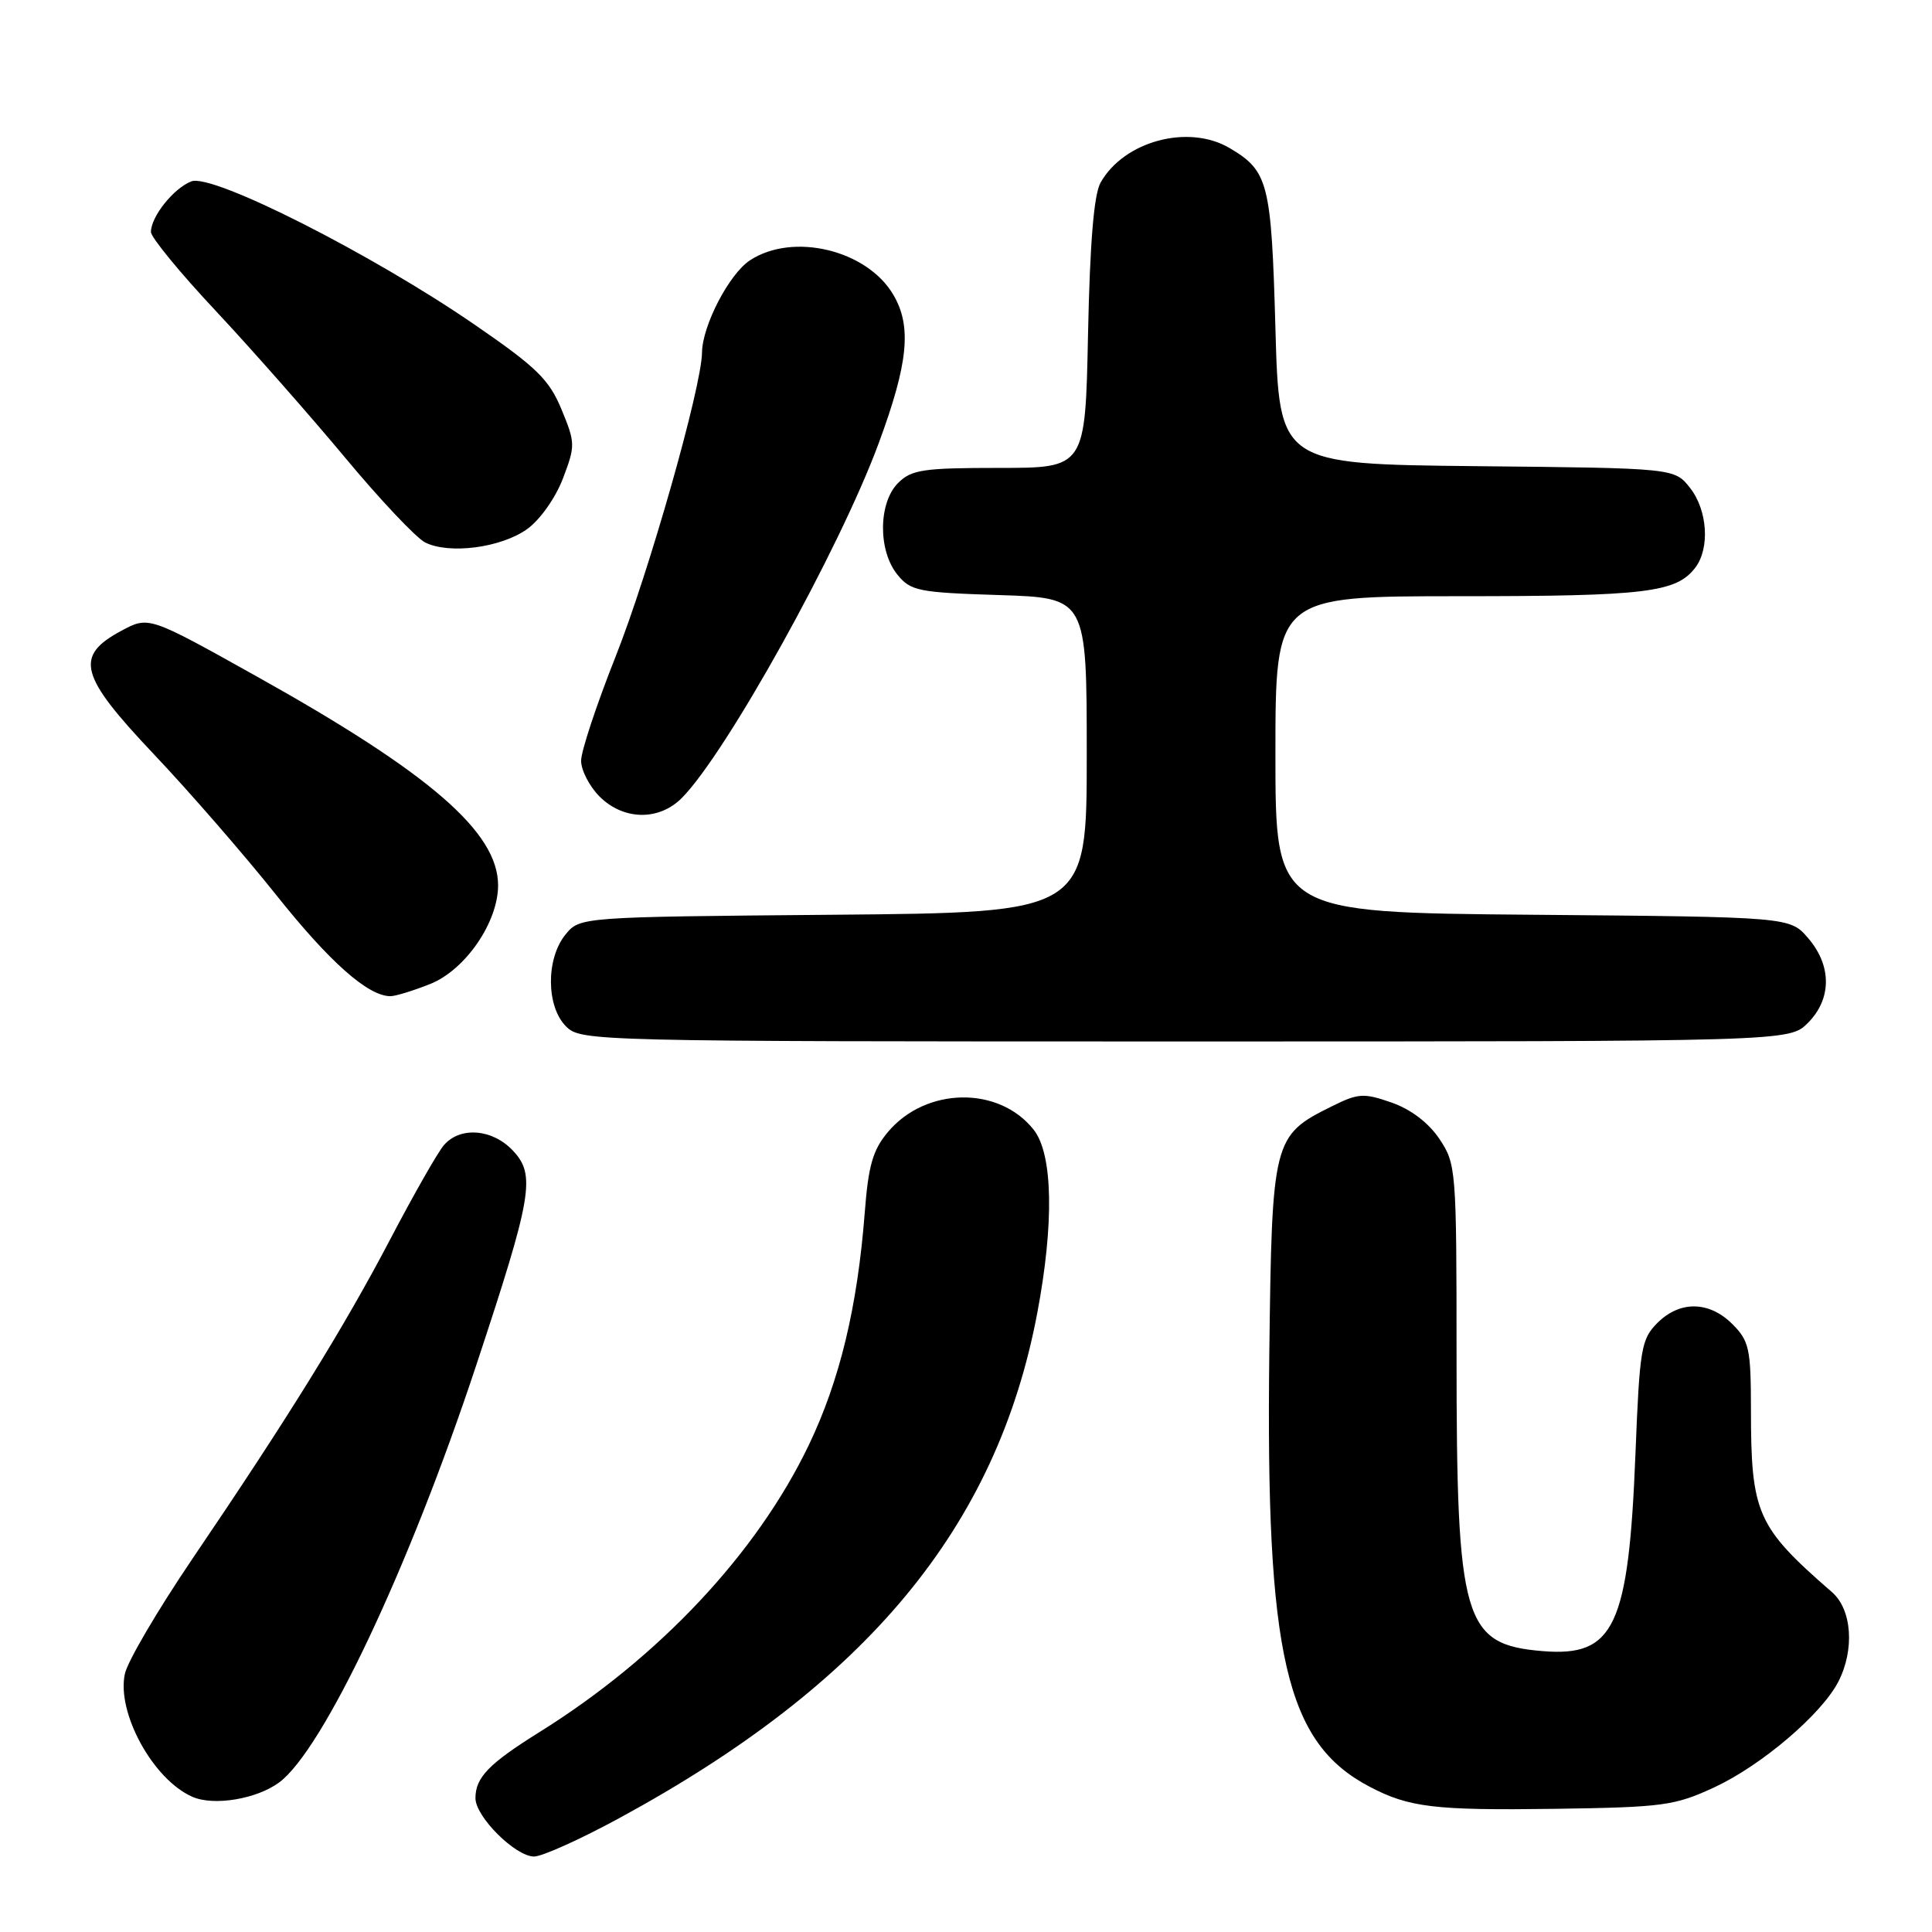 <?xml version="1.0" encoding="UTF-8" standalone="no"?>
<!DOCTYPE svg PUBLIC "-//W3C//DTD SVG 1.1//EN" "http://www.w3.org/Graphics/SVG/1.1/DTD/svg11.dtd" >
<svg xmlns="http://www.w3.org/2000/svg" xmlns:xlink="http://www.w3.org/1999/xlink" version="1.1" viewBox="0 0 256 256">
 <g >
 <path fill="currentColor"
d=" M 82.06 240.91 C 114.89 223.08 132.07 202.34 137.43 174.05 C 139.69 162.13 139.52 152.94 136.98 149.71 C 132.39 143.87 122.69 144.01 117.66 149.99 C 115.65 152.38 115.06 154.43 114.58 160.72 C 113.61 173.21 111.27 182.93 107.16 191.50 C 100.28 205.83 87.35 219.61 71.50 229.50 C 64.77 233.70 63.00 235.52 63.00 238.27 C 63.00 240.73 68.30 246.00 70.77 246.00 C 71.83 246.00 76.91 243.71 82.06 240.91 Z  M 227.18 236.82 C 233.41 233.92 241.35 227.16 243.58 222.85 C 245.77 218.61 245.40 213.27 242.75 210.97 C 232.78 202.30 232.01 200.57 232.01 186.70 C 232.00 178.70 231.78 177.69 229.55 175.45 C 226.47 172.38 222.59 172.32 219.61 175.30 C 217.47 177.44 217.26 178.70 216.71 192.55 C 215.80 215.55 213.91 219.57 204.40 218.78 C 193.90 217.91 193.00 214.83 193.00 179.60 C 193.00 154.91 192.94 154.21 190.72 150.90 C 189.28 148.76 186.93 146.98 184.38 146.09 C 180.70 144.81 179.98 144.85 176.48 146.59 C 168.66 150.47 168.54 150.95 168.19 179.32 C 167.71 219.42 170.37 230.93 181.50 236.76 C 186.72 239.50 190.12 239.90 206.00 239.68 C 220.40 239.47 221.90 239.27 227.18 236.82 Z  M 36.98 236.19 C 42.81 231.90 54.21 207.78 63.10 180.91 C 70.54 158.43 71.01 155.70 67.96 152.46 C 65.24 149.57 60.96 149.24 58.81 151.75 C 57.99 152.71 54.80 158.31 51.72 164.19 C 45.60 175.87 38.13 187.94 25.44 206.63 C 20.92 213.31 16.91 220.12 16.55 221.78 C 15.42 226.93 20.29 235.82 25.50 238.09 C 28.32 239.33 34.00 238.39 36.98 236.19 Z  M 239.55 135.55 C 242.72 132.37 242.74 127.97 239.59 124.31 C 237.18 121.50 237.18 121.50 203.09 121.21 C 169.00 120.92 169.00 120.92 169.00 99.96 C 169.00 79.00 169.00 79.00 193.43 79.00 C 218.13 79.00 222.13 78.51 224.64 75.21 C 226.59 72.64 226.26 67.60 223.94 64.65 C 221.88 62.03 221.88 62.03 195.69 61.77 C 169.50 61.50 169.50 61.50 169.00 43.50 C 168.46 24.19 168.07 22.66 162.93 19.62 C 157.48 16.40 148.93 18.69 145.83 24.20 C 144.95 25.76 144.42 32.17 144.17 44.25 C 143.81 62.00 143.81 62.00 132.40 62.00 C 122.33 62.00 120.77 62.23 119.00 64.00 C 116.38 66.62 116.33 72.95 118.90 76.13 C 120.67 78.31 121.66 78.51 132.40 78.85 C 144.00 79.22 144.00 79.22 144.00 100.07 C 144.00 120.92 144.00 120.92 110.41 121.21 C 76.82 121.50 76.82 121.50 74.91 123.86 C 72.33 127.05 72.37 133.37 75.00 136.00 C 76.97 137.97 78.33 138.00 157.05 138.00 C 237.09 138.00 237.09 138.00 239.55 135.55 Z  M 57.01 130.38 C 61.66 128.52 66.00 122.21 66.00 117.31 C 66.00 110.26 56.95 102.43 33.91 89.57 C 19.71 81.64 19.71 81.64 16.10 83.57 C 9.82 86.93 10.50 89.50 20.38 99.93 C 25.07 104.88 32.34 113.25 36.56 118.54 C 43.67 127.48 48.76 131.99 51.73 132.00 C 52.41 132.00 54.78 131.27 57.01 130.38 Z  M 90.33 105.75 C 96.20 99.87 111.21 72.84 116.41 58.79 C 120.36 48.12 120.84 43.23 118.36 39.04 C 114.86 33.11 105.07 30.76 99.38 34.49 C 96.62 36.29 93.06 43.15 93.02 46.71 C 92.98 51.26 85.97 75.92 81.57 87.00 C 79.06 93.33 77.00 99.53 77.00 100.80 C 77.00 102.06 78.10 104.20 79.45 105.55 C 82.61 108.70 87.30 108.79 90.33 105.75 Z  M 69.83 70.12 C 71.54 68.90 73.59 66.01 74.58 63.43 C 76.25 59.05 76.24 58.70 74.40 54.24 C 72.75 50.27 71.10 48.66 62.85 42.99 C 49.18 33.60 28.14 22.96 25.36 24.03 C 23.01 24.94 20.00 28.70 20.00 30.74 C 20.00 31.45 23.89 36.19 28.65 41.26 C 33.40 46.34 41.08 55.06 45.72 60.63 C 50.35 66.20 55.13 71.26 56.32 71.87 C 59.50 73.48 66.36 72.59 69.83 70.12 Z "/>
</g>
</svg>